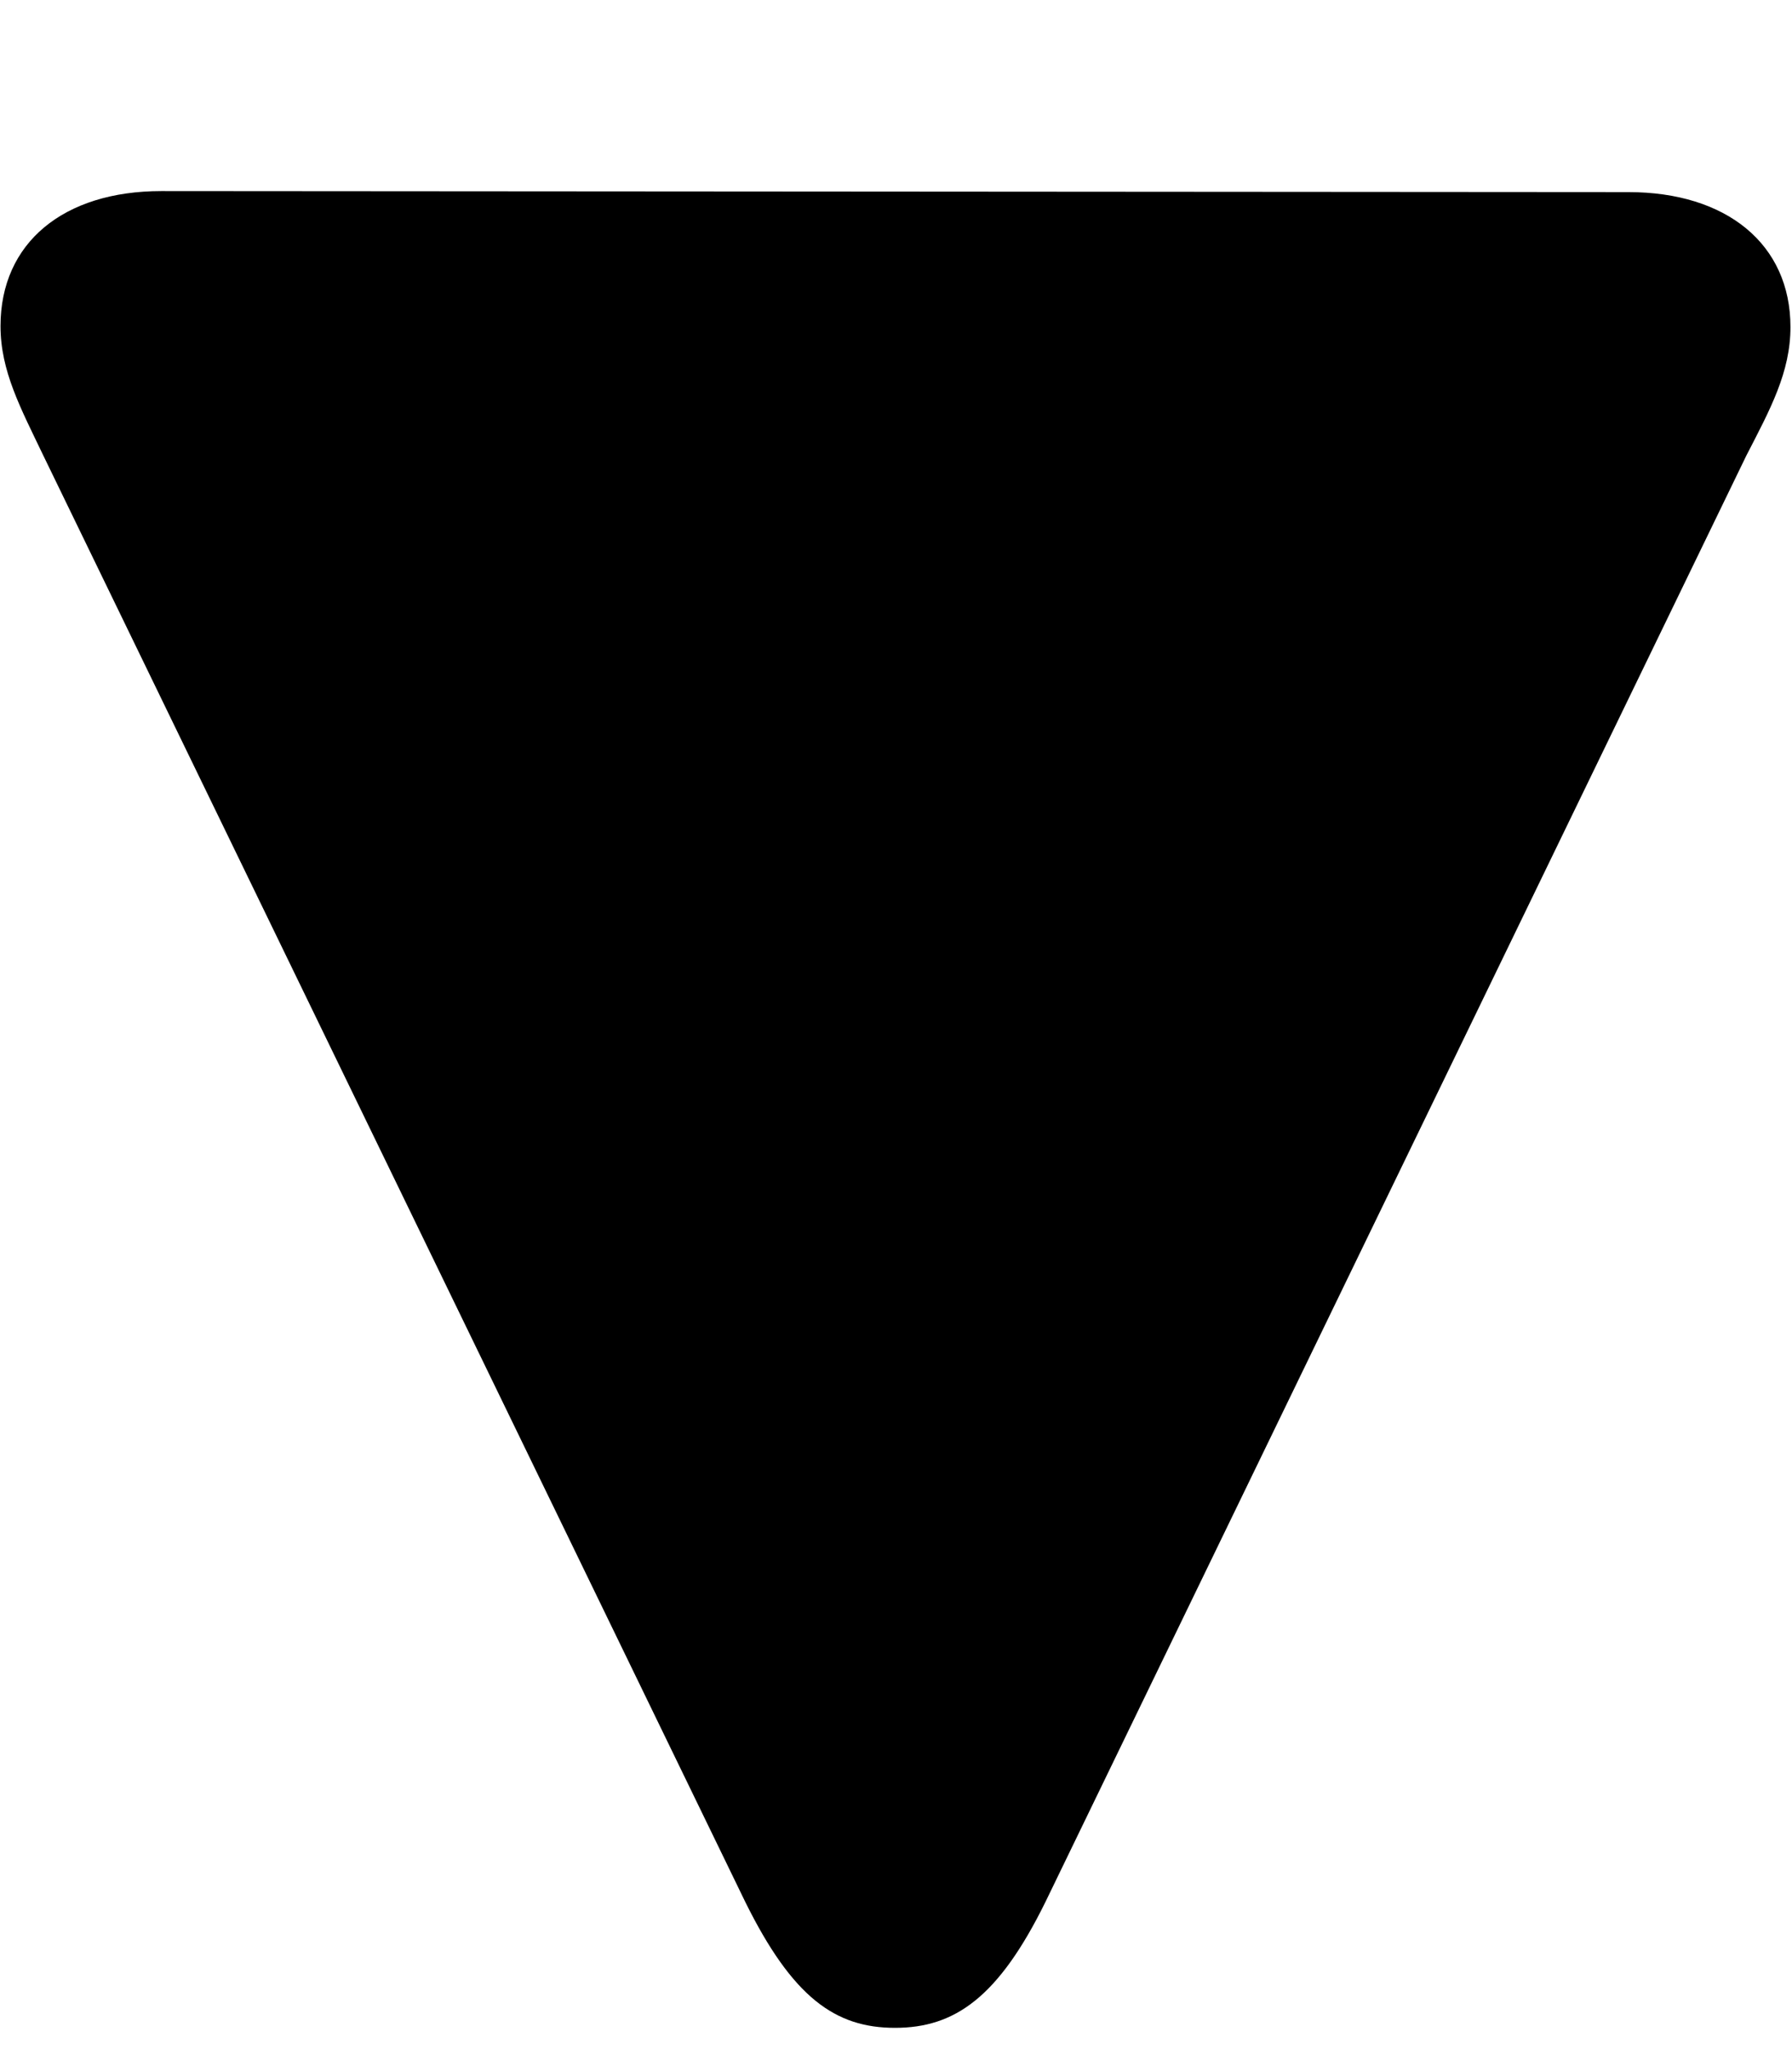<svg width="7" height="8" viewBox="0 0 7 8" fill="none" xmlns="http://www.w3.org/2000/svg">
<path d="M6.994 1.277C6.994 0.952 6.743 0.75 6.361 0.75L0.63 0.746C0.248 0.746 0.002 0.948 0.002 1.273C0.002 1.449 0.081 1.594 0.169 1.778L2.911 7.425C3.096 7.799 3.263 7.917 3.496 7.917C3.729 7.917 3.9 7.799 4.084 7.425L6.822 1.778C6.915 1.598 6.994 1.453 6.994 1.277Z" fill="black"/>
</svg>
